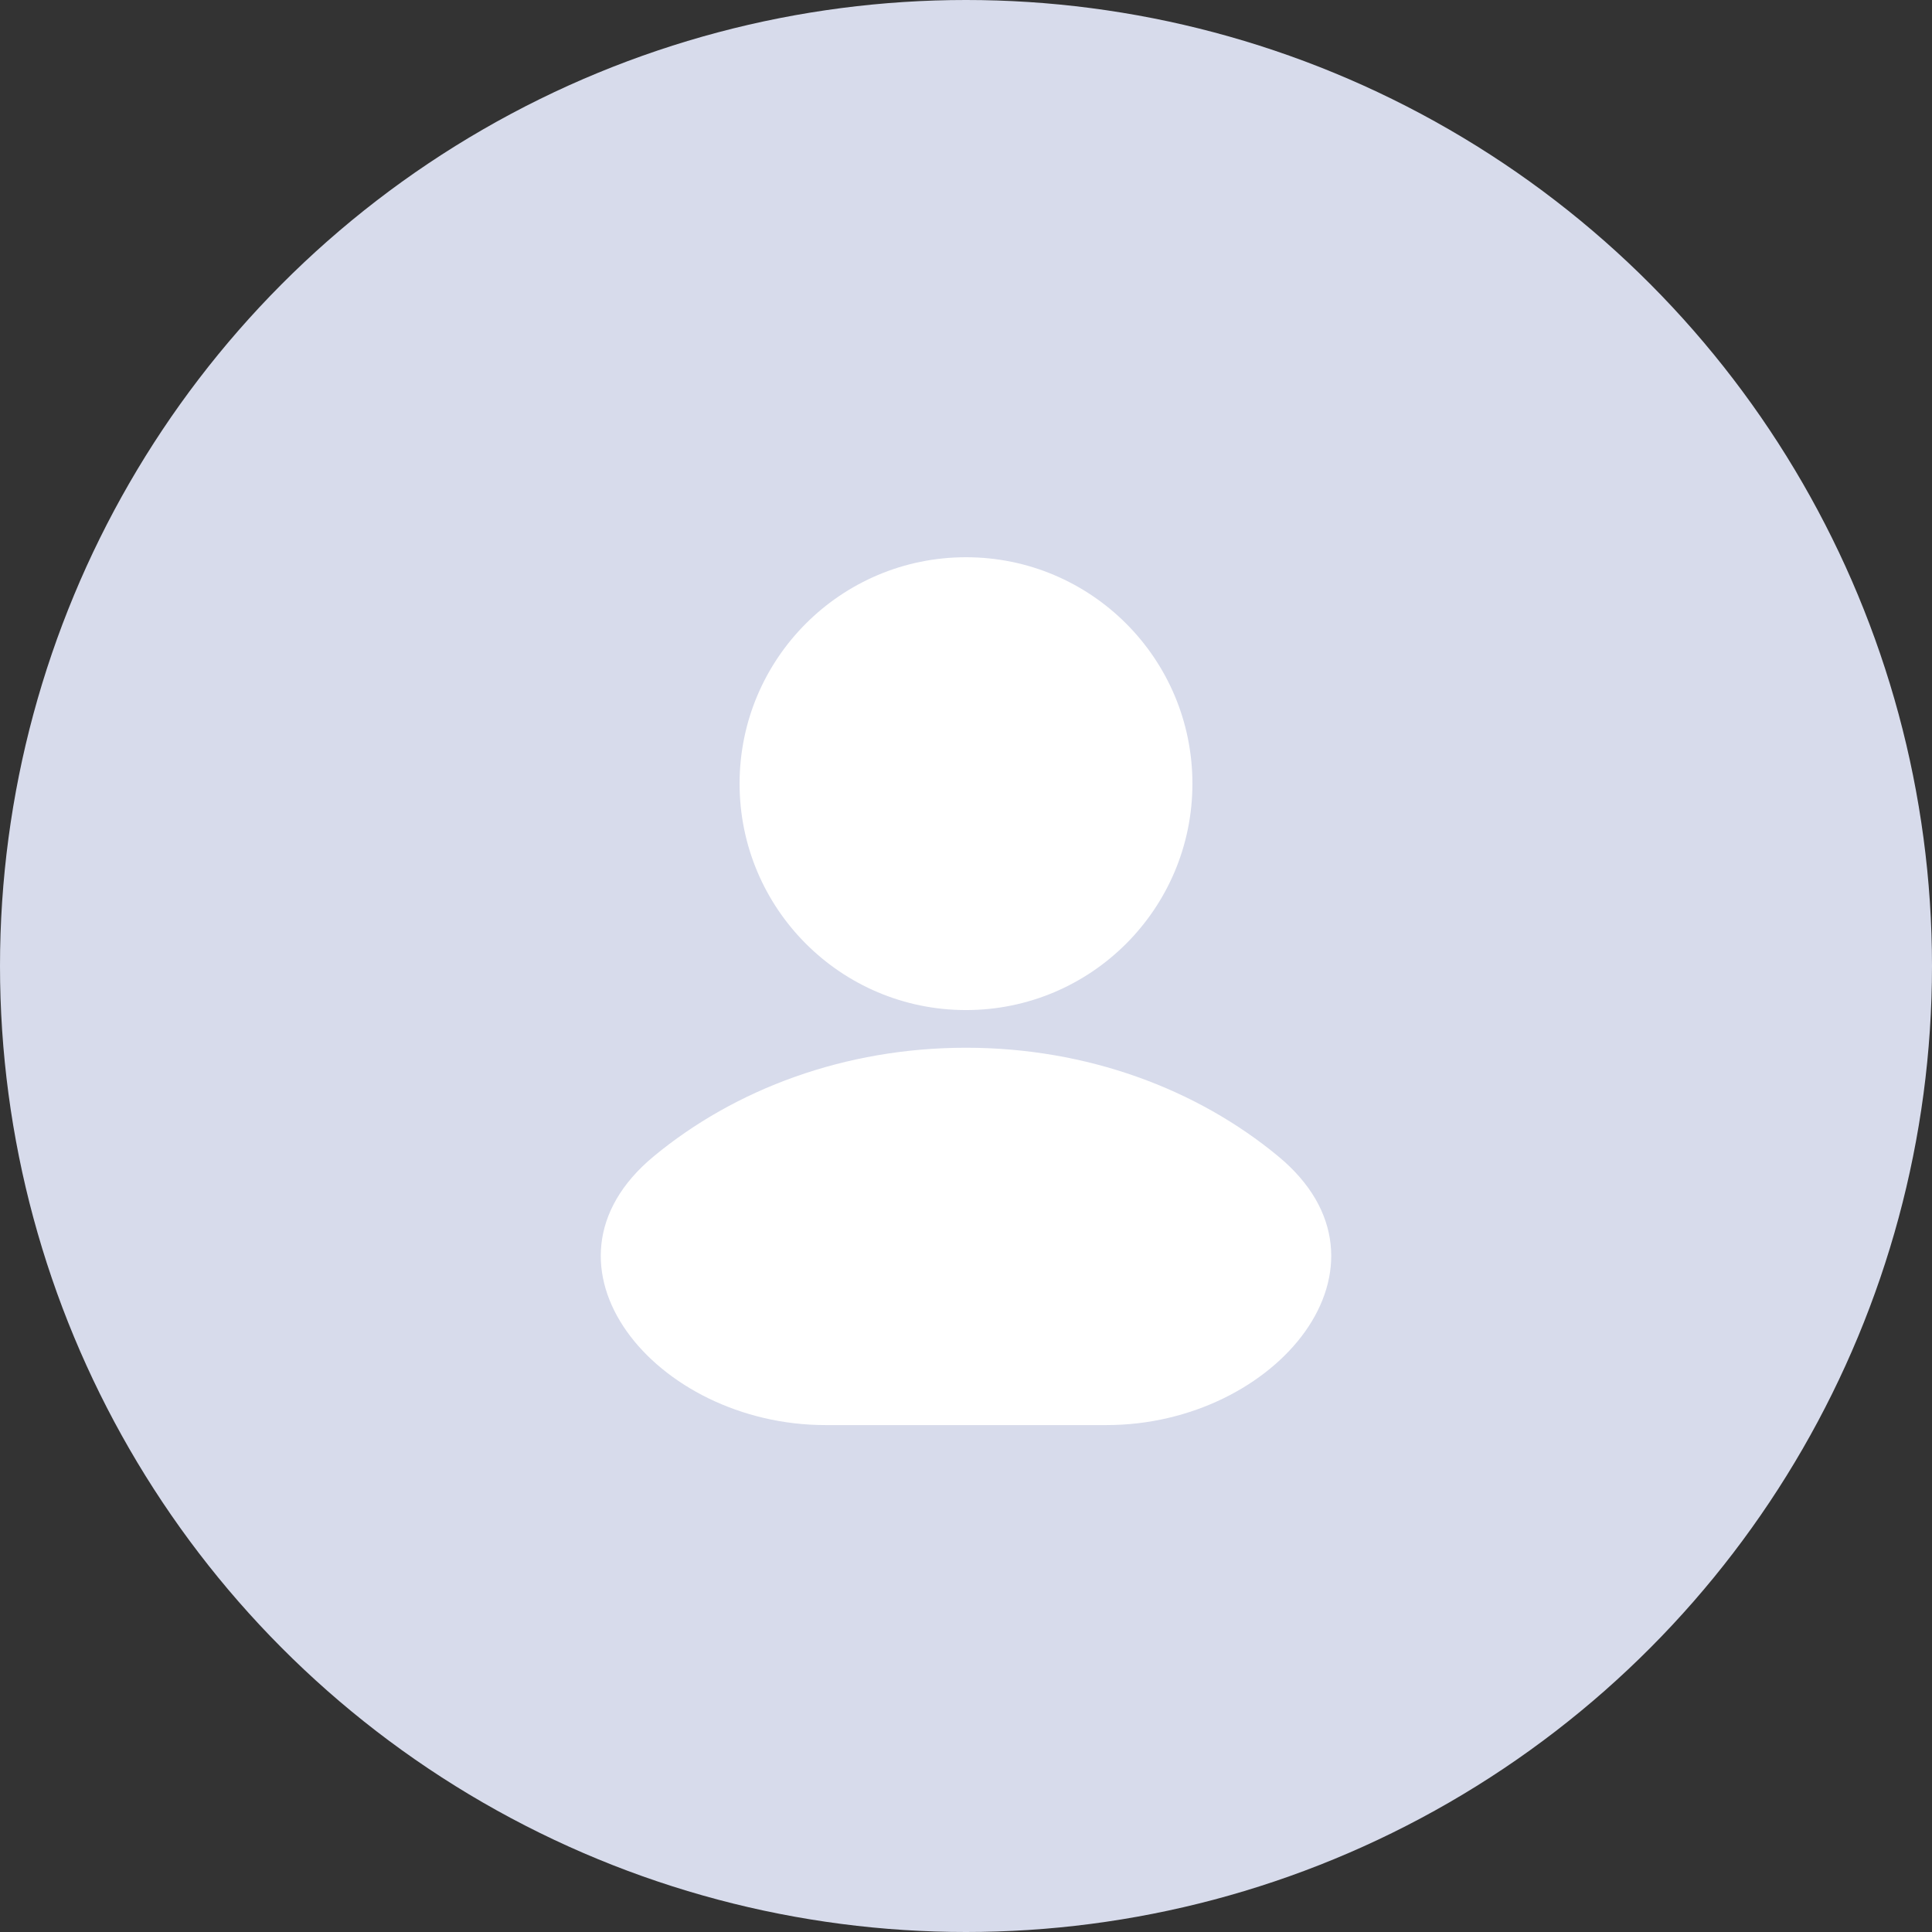 <svg width="26" height="26" viewBox="0 0 26 26" fill="none" xmlns="http://www.w3.org/2000/svg">
<rect x="0" y="0" width="26" height="26" fill="#333333" stroke="none"/>
<circle cx="13" cy="13" r="13" fill="#D7DBEB"/>
<rect width="16.25" height="16.25" transform="translate(4.875 4.875)" fill="#D7DBEB"/>
<path d="M13 14.1C11.371 14.1 9.891 14.656 8.797 15.562C7.036 17.02 8.821 19.178 11.108 19.178H14.892C17.179 19.178 18.964 17.02 17.203 15.562C16.109 14.656 14.629 14.1 13 14.1Z" fill="white"/>
<circle cx="13" cy="10.546" r="3.047" fill="white"/>
</svg>

